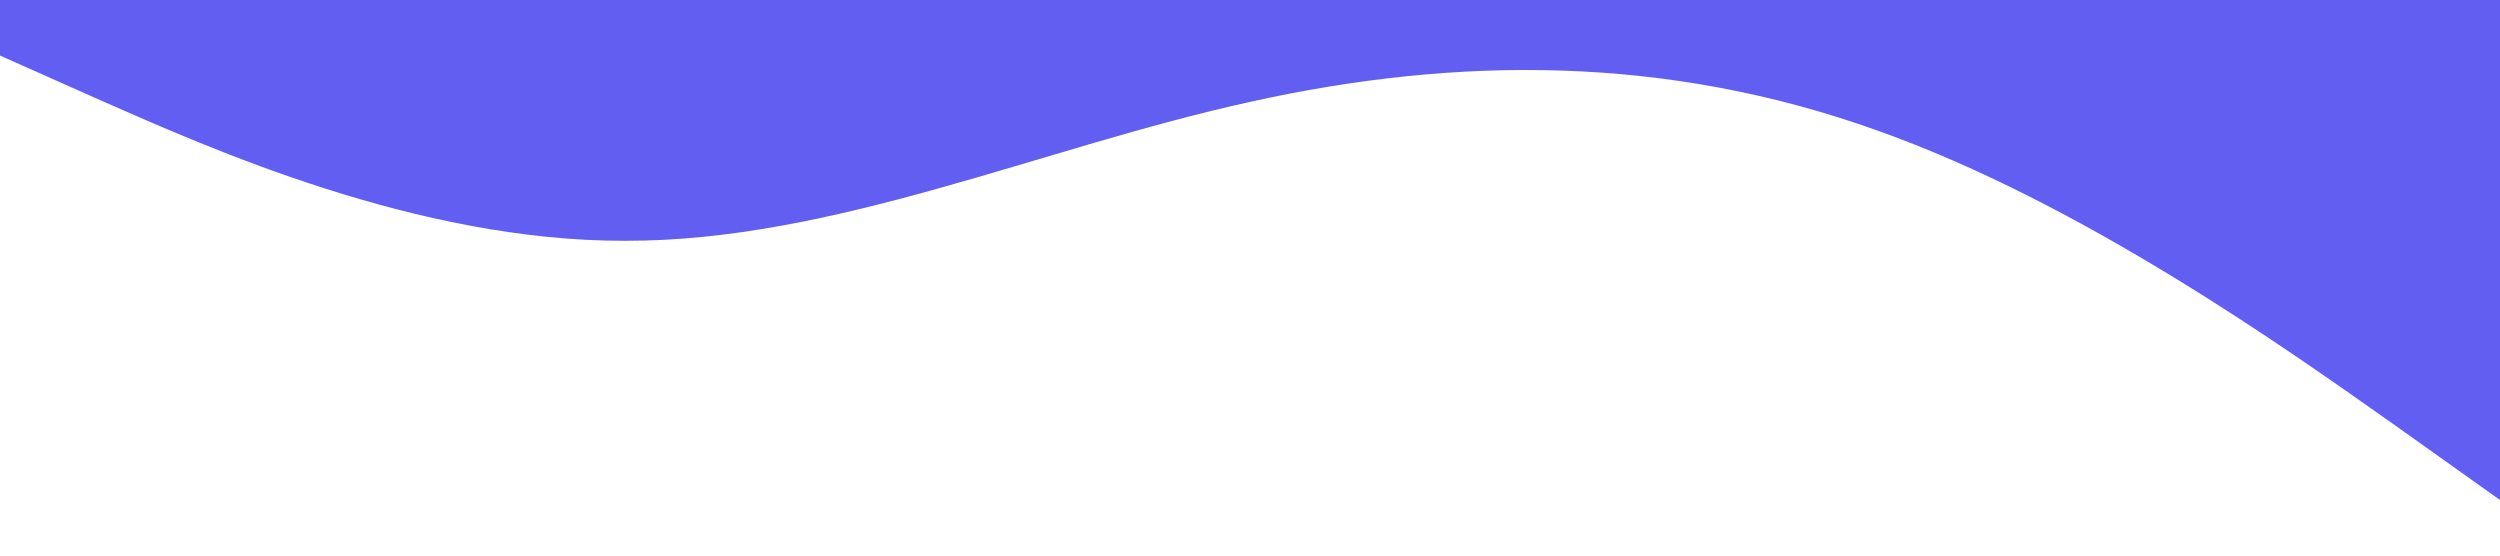 <?xml version="1.0" standalone="no"?><svg xmlns="http://www.w3.org/2000/svg" viewBox="0 0 1440 320"><path fill="#635EF2" fill-opacity="1" d="M0,32L60,58.7C120,85,240,139,360,138.7C480,139,600,85,720,58.7C840,32,960,32,1080,74.7C1200,117,1320,203,1380,245.3L1440,288L1440,0L1380,0C1320,0,1200,0,1080,0C960,0,840,0,720,0C600,0,480,0,360,0C240,0,120,0,60,0L0,0Z"></path></svg>